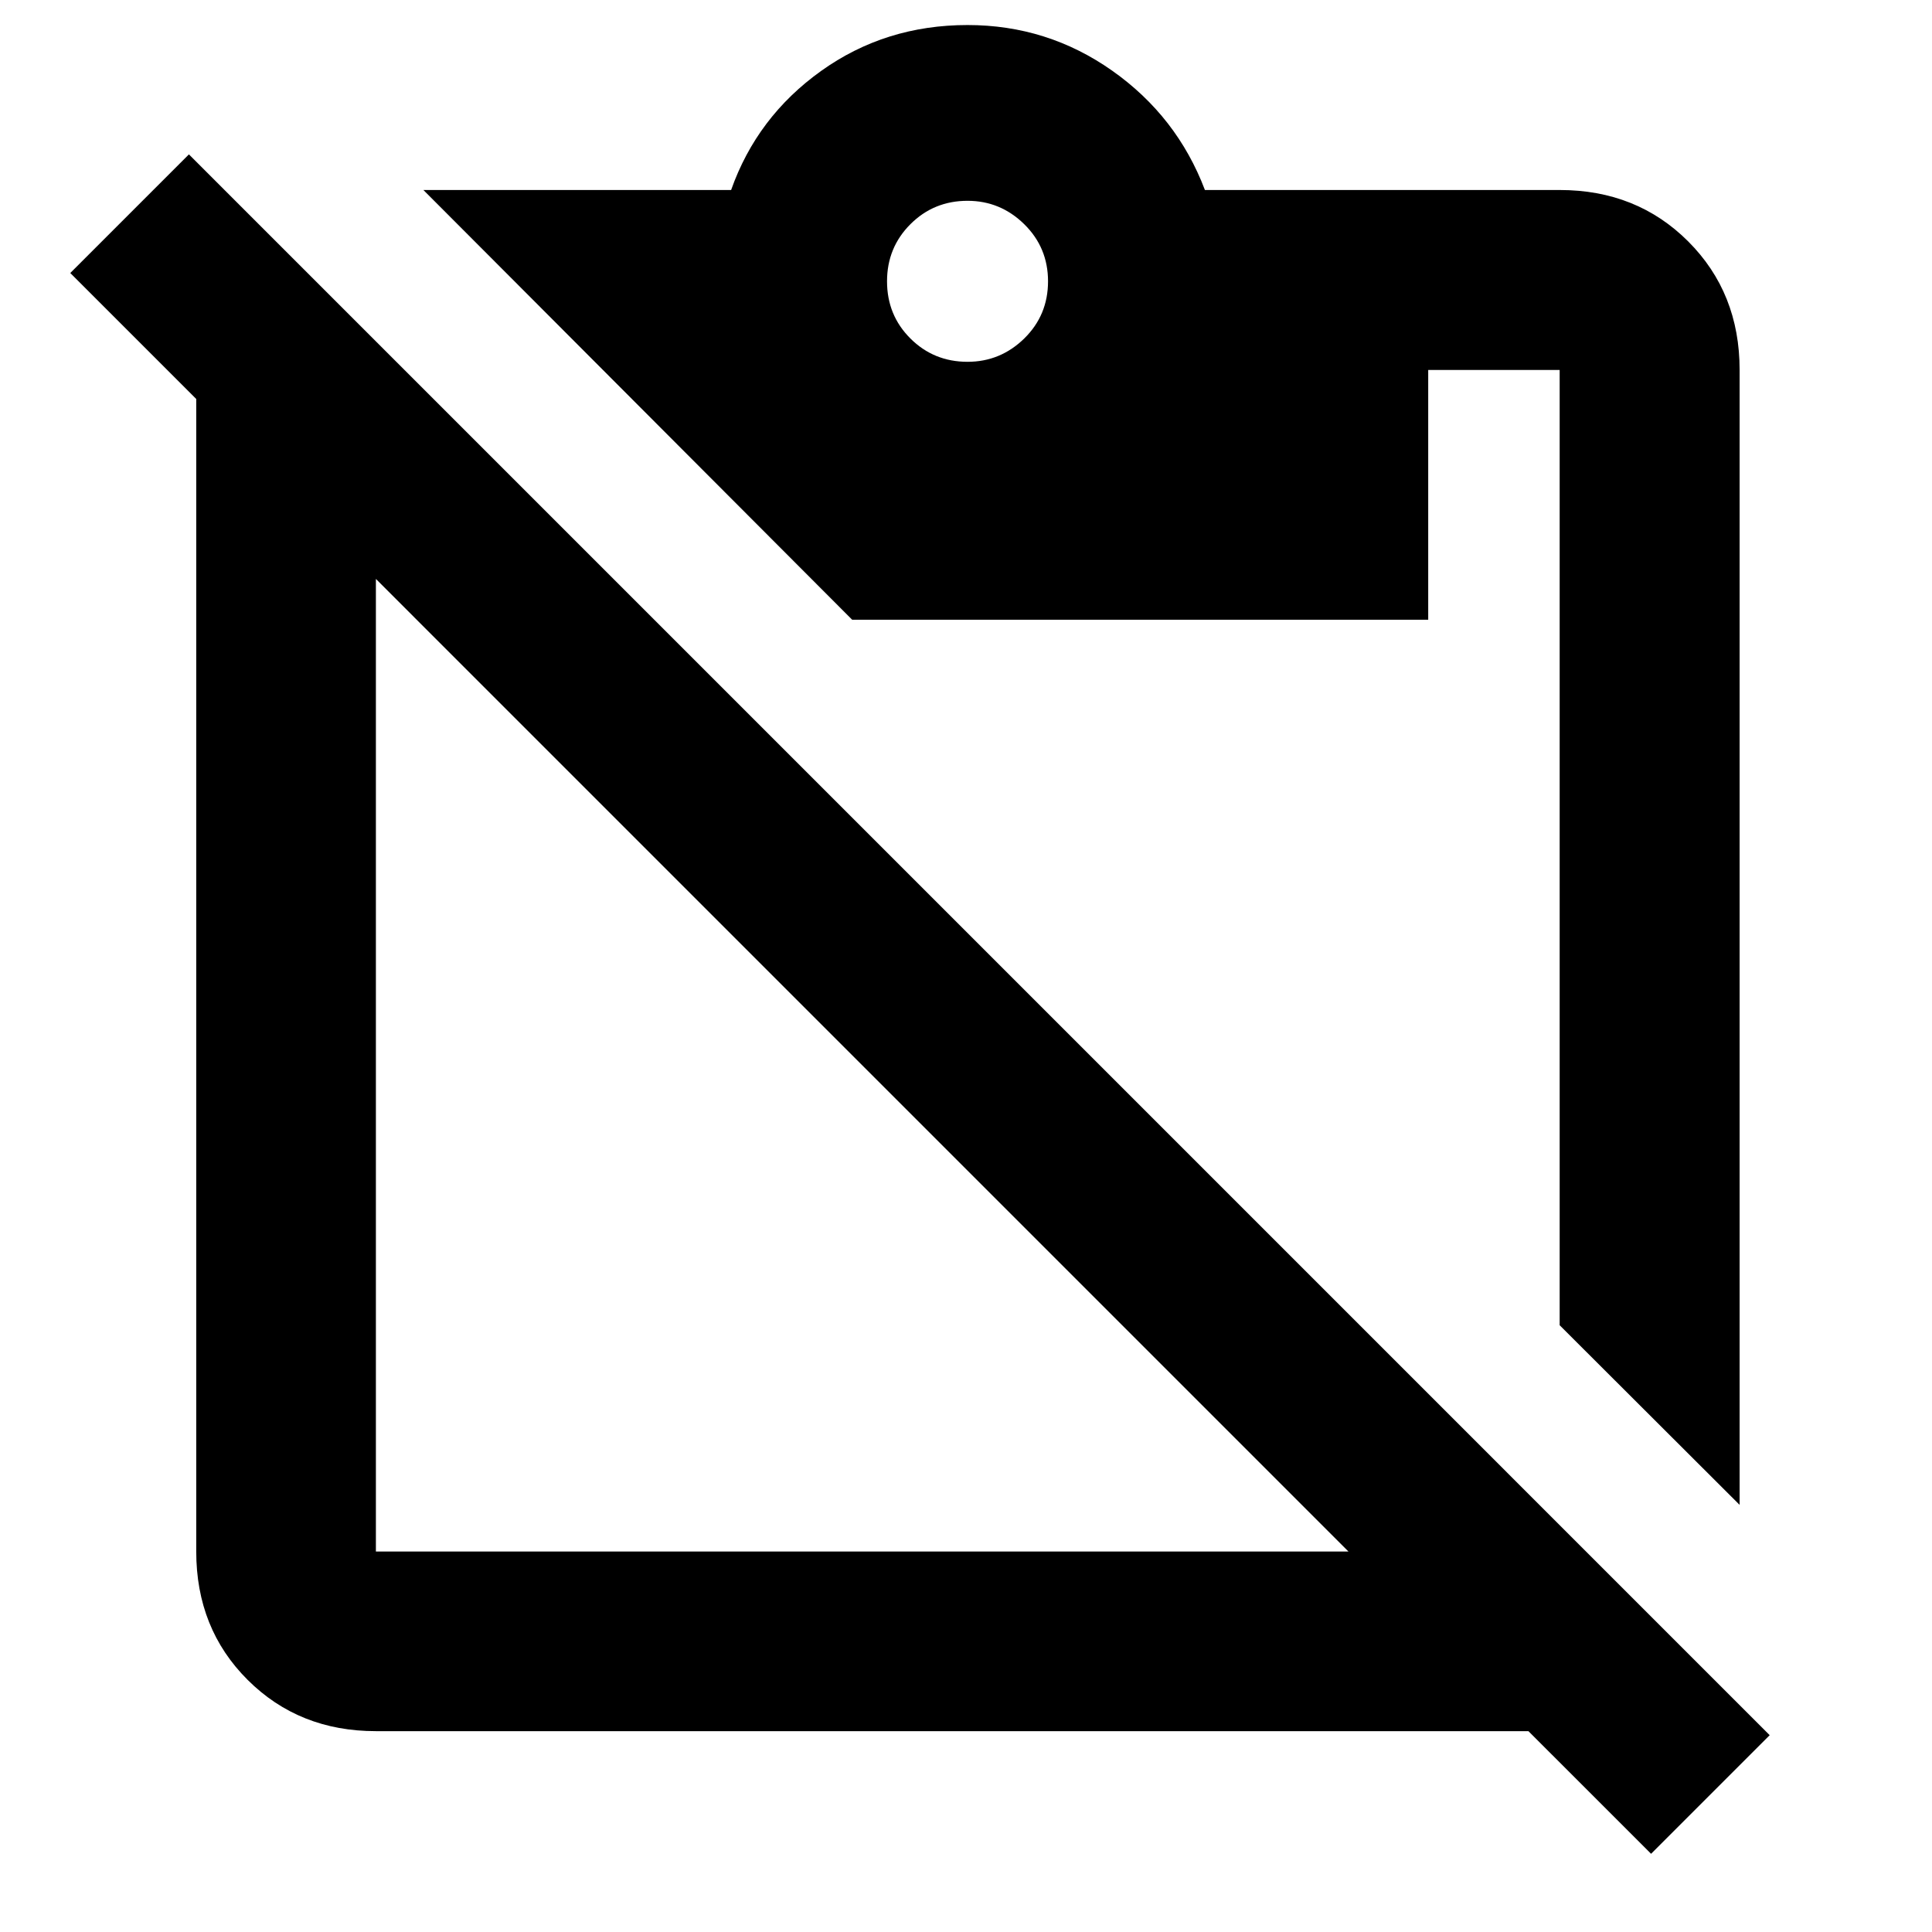 <svg xmlns="http://www.w3.org/2000/svg" height="40" viewBox="0 -960 960 960" width="40"><path d="m864.41-212.23-89.42-89.26v-474.68h-65.32v124.11H423.43L210.38-865.59h152.91q12.83-36.35 44.72-59.16 31.89-22.81 72.77-22.81 39.68 0 71.87 22.69 32.18 22.69 46.07 59.28h176.27q38.32 0 63.87 25.55 25.55 25.55 25.55 63.87v563.94ZM480.76-780.22q16.33 0 28.17-11.58 11.83-11.58 11.83-28.42 0-16.76-11.83-28.38-11.84-11.62-28.17-11.62-16.76 0-28.38 11.62-11.62 11.62-11.62 28.38 0 16.84 11.62 28.42 11.62 11.58 28.38 11.58Zm189.28 591.16L186.78-672.33v483.27h483.26ZM186.78-99.8q-38.17 0-63.72-25.47-25.55-25.47-25.55-63.79V-761.75l-62.59-62.59 58.95-58.95L879.35-97.8l-58.94 58.94-60.95-60.94H186.78Z"/></svg>